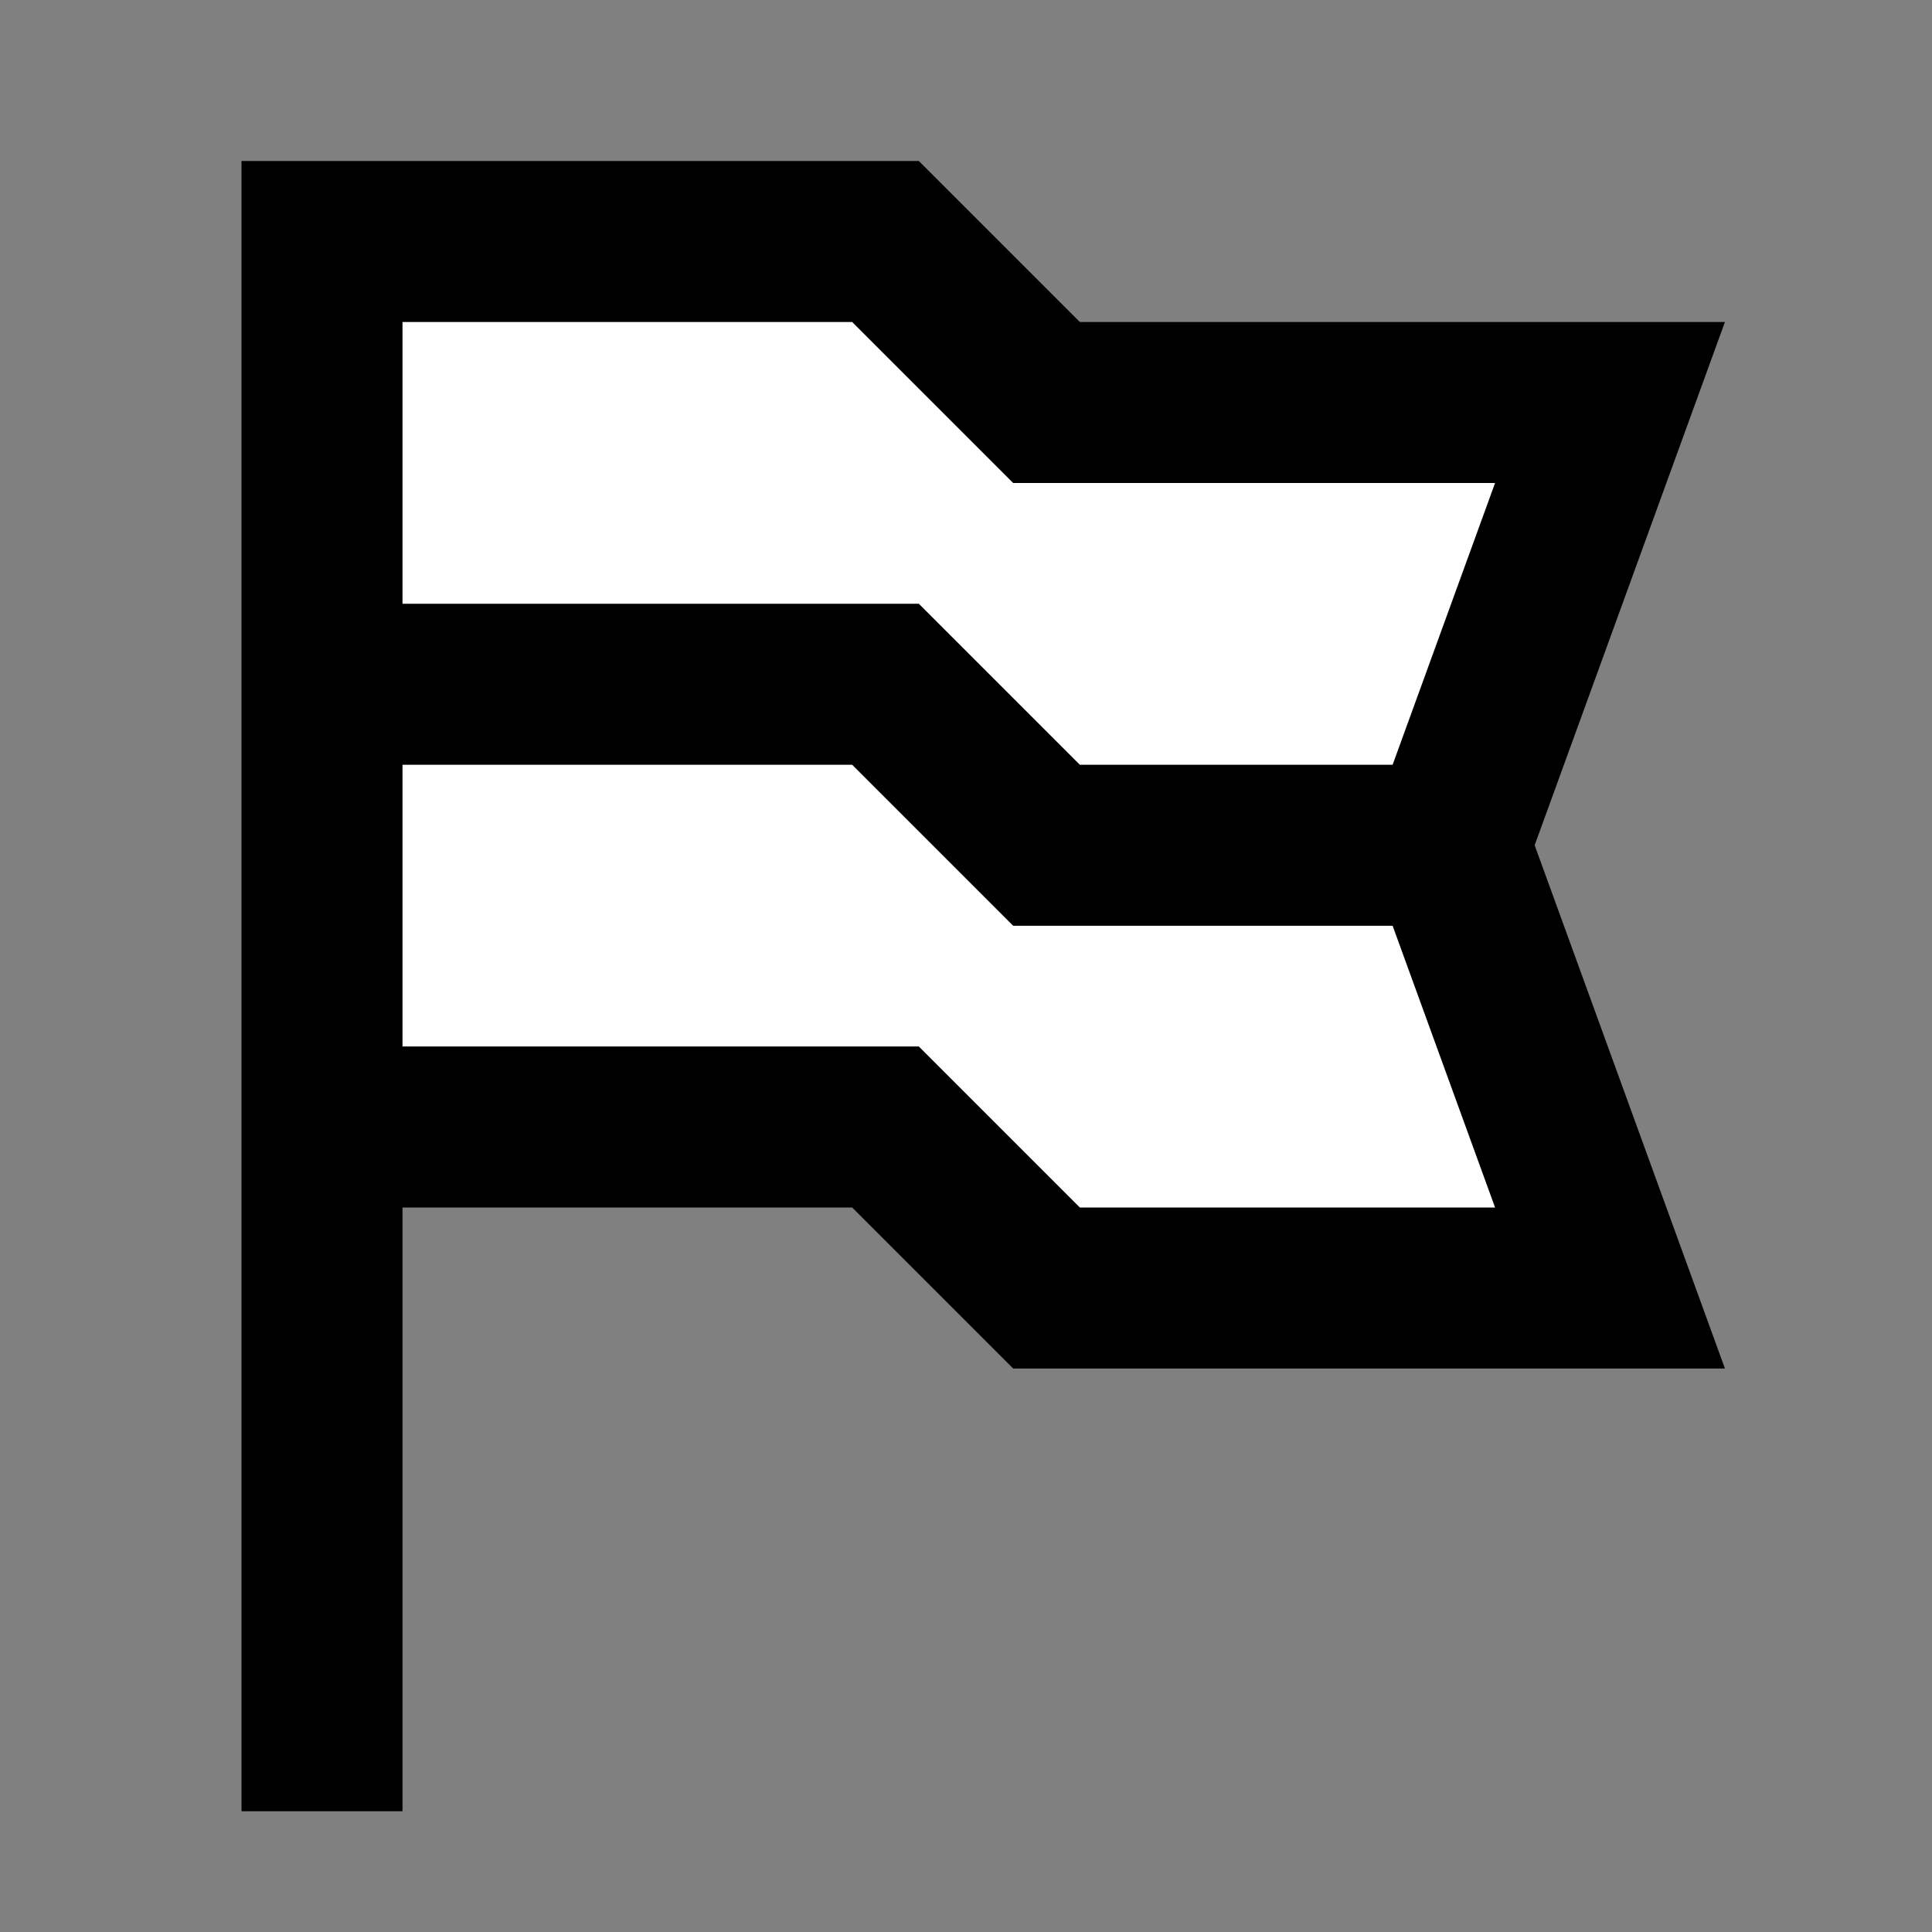 <svg width="24" height="24" viewBox="0 0 24 24" fill="none" xmlns="http://www.w3.org/2000/svg">
<rect x="0" y="0" width="24" height="24" fill="#808080" stroke="none"/>
<g id="flag-1">
<path id="fill1" d="M4 14H11L13 16H20L18 10.5H13L11 8.5H4V14Z" fill="white"/>
<path id="fill2" d="M13 10.5H18L20 5H13L11 3H4V8.5H11L13 10.5Z" fill="white"/>
<path id="stroke1" d="M4 3H11L13 5H20L18 10.5M4 3V14M4 3V8.5H11L13 10.5H18M4 14H11L13 16H20L18 10.5M4 14V21.5" stroke="black" stroke-width="2" stroke-linecap="square"/>
</g>
</svg>
